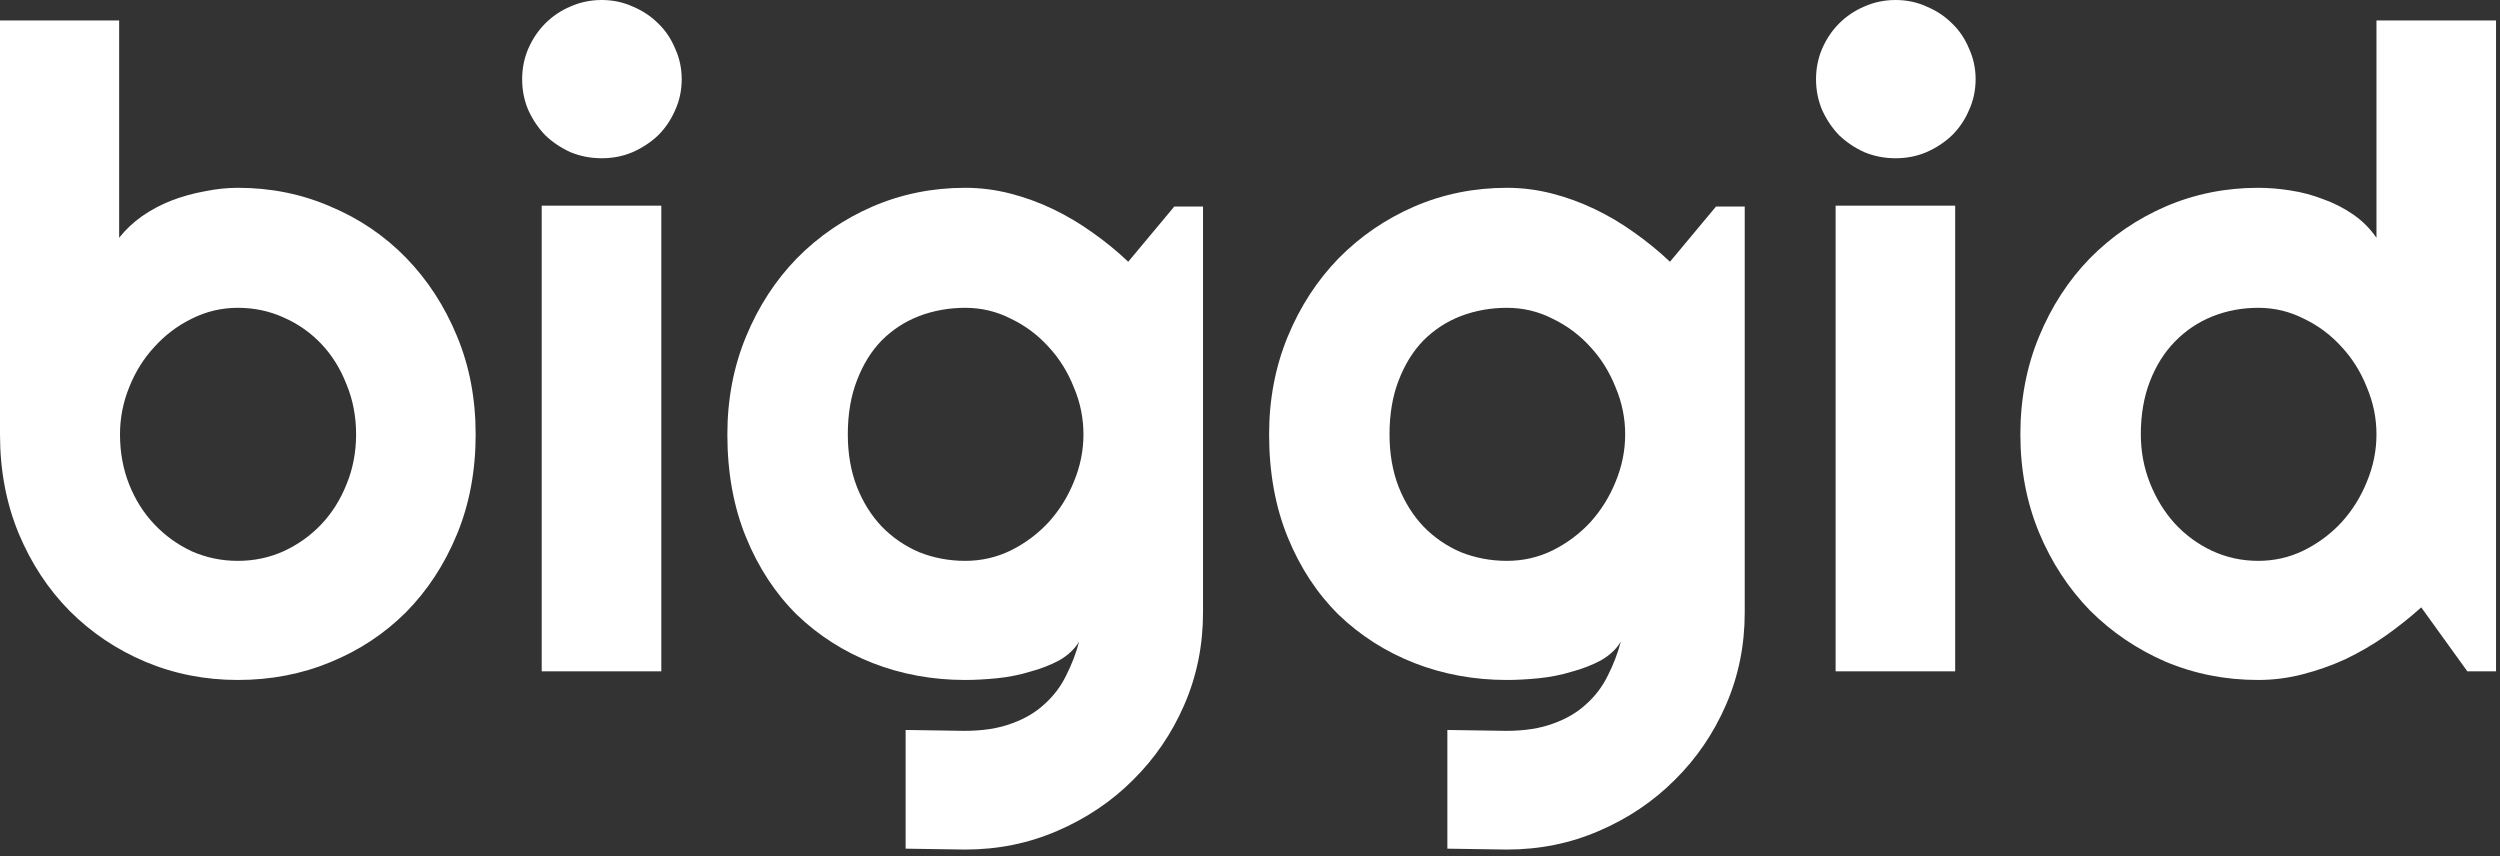 <svg width="73" height="25" viewBox="0 0 73 25" fill="none" xmlns="http://www.w3.org/2000/svg">
<rect x="0" y="0" width="73" height="25" fill="#333333" stroke="none"/>
<path d="M13.889 12.683C13.889 13.749 13.707 14.722 13.343 15.602C12.979 16.483 12.484 17.24 11.857 17.875C11.231 18.501 10.495 18.988 9.648 19.335C8.811 19.682 7.909 19.855 6.944 19.855C5.988 19.855 5.087 19.678 4.24 19.322C3.402 18.967 2.666 18.472 2.031 17.837C1.405 17.202 0.91 16.449 0.546 15.577C0.182 14.697 0 13.732 0 12.683V0.597H3.479V6.944C3.665 6.707 3.889 6.496 4.151 6.31C4.422 6.123 4.71 5.971 5.015 5.853C5.328 5.734 5.649 5.645 5.979 5.586C6.31 5.518 6.631 5.484 6.944 5.484C7.909 5.484 8.811 5.666 9.648 6.03C10.495 6.386 11.231 6.885 11.857 7.528C12.484 8.172 12.979 8.933 13.343 9.813C13.707 10.685 13.889 11.642 13.889 12.683ZM10.398 12.683C10.398 12.158 10.304 11.671 10.118 11.223C9.94 10.766 9.695 10.372 9.382 10.042C9.069 9.712 8.701 9.454 8.277 9.268C7.863 9.081 7.418 8.988 6.944 8.988C6.47 8.988 6.022 9.094 5.599 9.306C5.184 9.509 4.82 9.784 4.507 10.131C4.194 10.469 3.948 10.863 3.771 11.312C3.593 11.752 3.504 12.209 3.504 12.683C3.504 13.207 3.593 13.694 3.771 14.143C3.948 14.591 4.194 14.98 4.507 15.31C4.82 15.641 5.184 15.903 5.599 16.098C6.022 16.284 6.47 16.377 6.944 16.377C7.418 16.377 7.863 16.284 8.277 16.098C8.701 15.903 9.069 15.641 9.382 15.31C9.695 14.98 9.94 14.591 10.118 14.143C10.304 13.694 10.398 13.207 10.398 12.683Z" fill="white"/>
<path d="M19.906 2.311C19.906 2.632 19.843 2.933 19.716 3.212C19.597 3.491 19.432 3.737 19.221 3.948C19.009 4.151 18.759 4.316 18.472 4.443C18.192 4.562 17.892 4.621 17.57 4.621C17.249 4.621 16.944 4.562 16.656 4.443C16.377 4.316 16.131 4.151 15.92 3.948C15.717 3.737 15.552 3.491 15.425 3.212C15.306 2.933 15.247 2.632 15.247 2.311C15.247 1.997 15.306 1.701 15.425 1.422C15.552 1.134 15.717 0.889 15.92 0.686C16.131 0.474 16.377 0.309 16.656 0.19C16.944 0.063 17.249 0 17.57 0C17.892 0 18.192 0.063 18.472 0.19C18.759 0.309 19.009 0.474 19.221 0.686C19.432 0.889 19.597 1.134 19.716 1.422C19.843 1.701 19.906 1.997 19.906 2.311ZM19.31 19.602H15.818V6.005H19.31V19.602Z" fill="white"/>
<path d="M31.637 12.683C31.637 12.209 31.544 11.752 31.357 11.312C31.18 10.863 30.934 10.469 30.621 10.131C30.308 9.784 29.94 9.509 29.517 9.306C29.102 9.094 28.658 8.988 28.184 8.988C27.71 8.988 27.261 9.069 26.838 9.229C26.423 9.39 26.059 9.627 25.746 9.94C25.441 10.254 25.2 10.643 25.023 11.108C24.845 11.565 24.756 12.09 24.756 12.683C24.756 13.25 24.845 13.762 25.023 14.219C25.2 14.667 25.441 15.052 25.746 15.374C26.059 15.696 26.423 15.945 26.838 16.123C27.261 16.292 27.71 16.377 28.184 16.377C28.658 16.377 29.102 16.275 29.517 16.072C29.94 15.861 30.308 15.586 30.621 15.247C30.934 14.9 31.18 14.507 31.357 14.066C31.544 13.618 31.637 13.157 31.637 12.683ZM35.128 17.888C35.128 18.844 34.946 19.741 34.582 20.579C34.218 21.417 33.719 22.149 33.084 22.775C32.458 23.402 31.721 23.897 30.875 24.261C30.037 24.625 29.14 24.807 28.184 24.807L26.444 24.781V21.315L28.158 21.341C28.7 21.341 29.161 21.269 29.542 21.125C29.923 20.99 30.244 20.799 30.507 20.554C30.769 20.317 30.977 20.042 31.129 19.729C31.29 19.415 31.417 19.085 31.51 18.738C31.374 18.958 31.18 19.14 30.926 19.284C30.672 19.42 30.388 19.53 30.075 19.614C29.77 19.707 29.449 19.771 29.11 19.805C28.78 19.838 28.471 19.855 28.184 19.855C27.227 19.855 26.326 19.69 25.48 19.36C24.642 19.03 23.905 18.561 23.27 17.951C22.644 17.333 22.149 16.58 21.785 15.691C21.421 14.803 21.239 13.8 21.239 12.683C21.239 11.659 21.421 10.706 21.785 9.826C22.149 8.946 22.644 8.184 23.27 7.541C23.905 6.898 24.642 6.394 25.48 6.03C26.326 5.666 27.227 5.484 28.184 5.484C28.624 5.484 29.06 5.539 29.491 5.649C29.923 5.759 30.342 5.912 30.748 6.106C31.154 6.301 31.539 6.53 31.903 6.792C32.276 7.054 32.623 7.338 32.944 7.643L34.29 6.03H35.128V17.888Z" fill="white"/>
<path d="M47.455 12.683C47.455 12.209 47.362 11.752 47.176 11.312C46.998 10.863 46.753 10.469 46.44 10.131C46.126 9.784 45.758 9.509 45.335 9.306C44.92 9.094 44.476 8.988 44.002 8.988C43.528 8.988 43.079 9.069 42.656 9.229C42.242 9.39 41.878 9.627 41.565 9.94C41.26 10.254 41.019 10.643 40.841 11.108C40.663 11.565 40.574 12.09 40.574 12.683C40.574 13.25 40.663 13.762 40.841 14.219C41.019 14.667 41.26 15.052 41.565 15.374C41.878 15.696 42.242 15.945 42.656 16.123C43.079 16.292 43.528 16.377 44.002 16.377C44.476 16.377 44.92 16.275 45.335 16.072C45.758 15.861 46.126 15.586 46.44 15.247C46.753 14.9 46.998 14.507 47.176 14.066C47.362 13.618 47.455 13.157 47.455 12.683ZM50.946 17.888C50.946 18.844 50.764 19.741 50.4 20.579C50.036 21.417 49.537 22.149 48.902 22.775C48.276 23.402 47.54 23.897 46.693 24.261C45.855 24.625 44.958 24.807 44.002 24.807L42.263 24.781V21.315L43.977 21.341C44.518 21.341 44.98 21.269 45.36 21.125C45.741 20.99 46.063 20.799 46.325 20.554C46.588 20.317 46.795 20.042 46.947 19.729C47.108 19.415 47.235 19.085 47.328 18.738C47.193 18.958 46.998 19.14 46.744 19.284C46.49 19.42 46.207 19.53 45.894 19.614C45.589 19.707 45.267 19.771 44.929 19.805C44.599 19.838 44.29 19.855 44.002 19.855C43.046 19.855 42.144 19.69 41.298 19.36C40.46 19.03 39.724 18.561 39.089 17.951C38.463 17.333 37.967 16.58 37.603 15.691C37.24 14.803 37.058 13.8 37.058 12.683C37.058 11.659 37.24 10.706 37.603 9.826C37.967 8.946 38.463 8.184 39.089 7.541C39.724 6.898 40.46 6.394 41.298 6.03C42.144 5.666 43.046 5.484 44.002 5.484C44.442 5.484 44.878 5.539 45.31 5.649C45.741 5.759 46.16 5.912 46.566 6.106C46.973 6.301 47.358 6.53 47.722 6.792C48.094 7.054 48.441 7.338 48.763 7.643L50.108 6.03H50.946V17.888Z" fill="white"/>
<path d="M57.688 2.311C57.688 2.632 57.624 2.933 57.497 3.212C57.379 3.491 57.214 3.737 57.002 3.948C56.79 4.151 56.541 4.316 56.253 4.443C55.974 4.562 55.673 4.621 55.352 4.621C55.03 4.621 54.725 4.562 54.438 4.443C54.158 4.316 53.913 4.151 53.701 3.948C53.498 3.737 53.333 3.491 53.206 3.212C53.088 2.933 53.028 2.632 53.028 2.311C53.028 1.997 53.088 1.701 53.206 1.422C53.333 1.134 53.498 0.889 53.701 0.686C53.913 0.474 54.158 0.309 54.438 0.19C54.725 0.063 55.03 0 55.352 0C55.673 0 55.974 0.063 56.253 0.19C56.541 0.309 56.79 0.474 57.002 0.686C57.214 0.889 57.379 1.134 57.497 1.422C57.624 1.701 57.688 1.997 57.688 2.311ZM57.091 19.602H53.6V6.005H57.091V19.602Z" fill="white"/>
<path d="M72.884 19.602H72.046L70.7 17.735C70.37 18.032 70.019 18.311 69.647 18.573C69.283 18.827 68.897 19.051 68.491 19.246C68.085 19.432 67.666 19.58 67.234 19.69C66.811 19.8 66.38 19.855 65.939 19.855C64.983 19.855 64.082 19.678 63.235 19.322C62.398 18.958 61.661 18.459 61.026 17.824C60.4 17.181 59.905 16.424 59.541 15.552C59.177 14.671 58.995 13.715 58.995 12.683C58.995 11.659 59.177 10.706 59.541 9.826C59.905 8.946 60.4 8.184 61.026 7.541C61.661 6.898 62.398 6.394 63.235 6.03C64.082 5.666 64.983 5.484 65.939 5.484C66.244 5.484 66.557 5.51 66.879 5.561C67.209 5.611 67.526 5.696 67.831 5.814C68.144 5.924 68.436 6.073 68.707 6.259C68.978 6.445 69.206 6.673 69.393 6.944V0.597H72.884V19.602ZM69.393 12.683C69.393 12.209 69.299 11.752 69.113 11.312C68.936 10.863 68.69 10.469 68.377 10.131C68.064 9.784 67.696 9.509 67.272 9.306C66.858 9.094 66.413 8.988 65.939 8.988C65.466 8.988 65.017 9.073 64.594 9.242C64.179 9.411 63.815 9.657 63.502 9.979C63.197 10.292 62.956 10.677 62.778 11.134C62.601 11.591 62.512 12.107 62.512 12.683C62.512 13.182 62.601 13.656 62.778 14.104C62.956 14.553 63.197 14.947 63.502 15.285C63.815 15.624 64.179 15.89 64.594 16.085C65.017 16.28 65.466 16.377 65.939 16.377C66.413 16.377 66.858 16.275 67.272 16.072C67.696 15.861 68.064 15.586 68.377 15.247C68.69 14.9 68.936 14.507 69.113 14.066C69.299 13.618 69.393 13.157 69.393 12.683Z" fill="white"/>
</svg>
